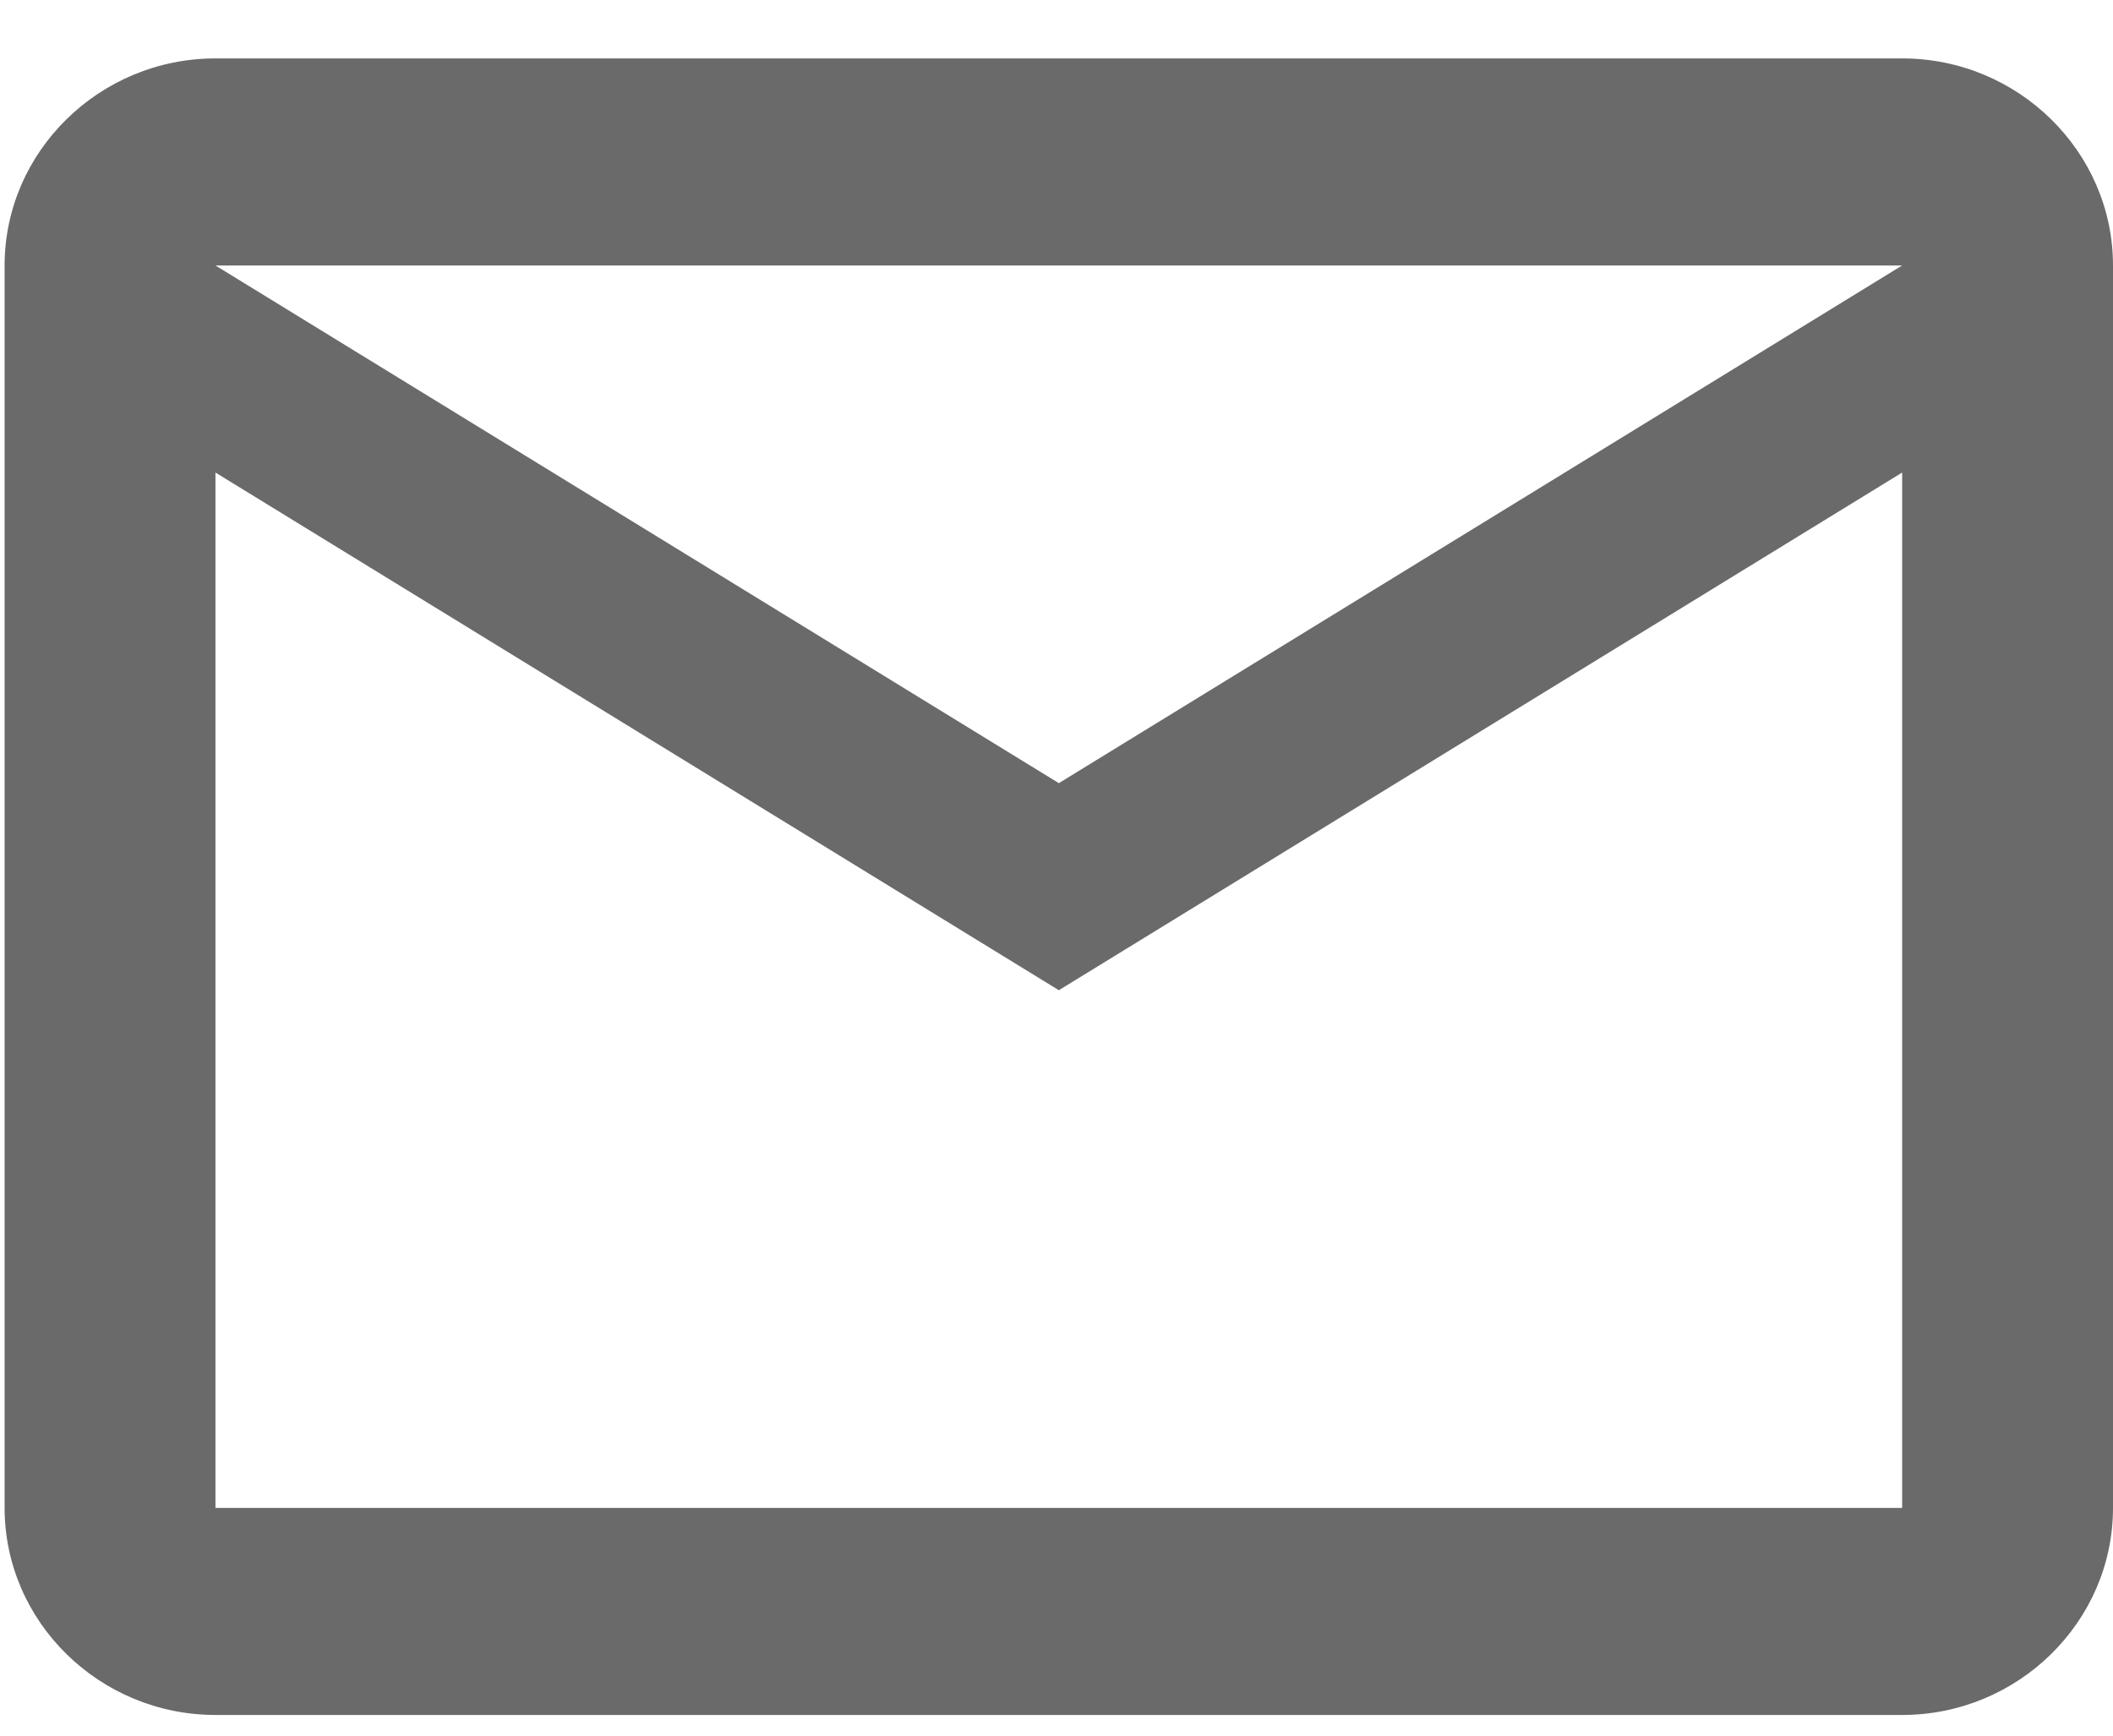 <svg width="28" height="23" viewBox="0 0 28 23" fill="none" xmlns="http://www.w3.org/2000/svg">
<path d="M28 3.518C28 2.009 26.743 0.774 25.206 0.774H2.855C1.318 0.774 0.061 2.009 0.061 3.518V19.982C0.061 21.491 1.318 22.726 2.855 22.726H25.206C26.743 22.726 28 21.491 28 19.982V3.518ZM25.206 3.518L14.031 10.378L2.855 3.518H25.206ZM25.206 19.982H2.855V6.262L14.031 13.122L25.206 6.262V19.982Z" fill="#6A6A6A"/>
</svg>
